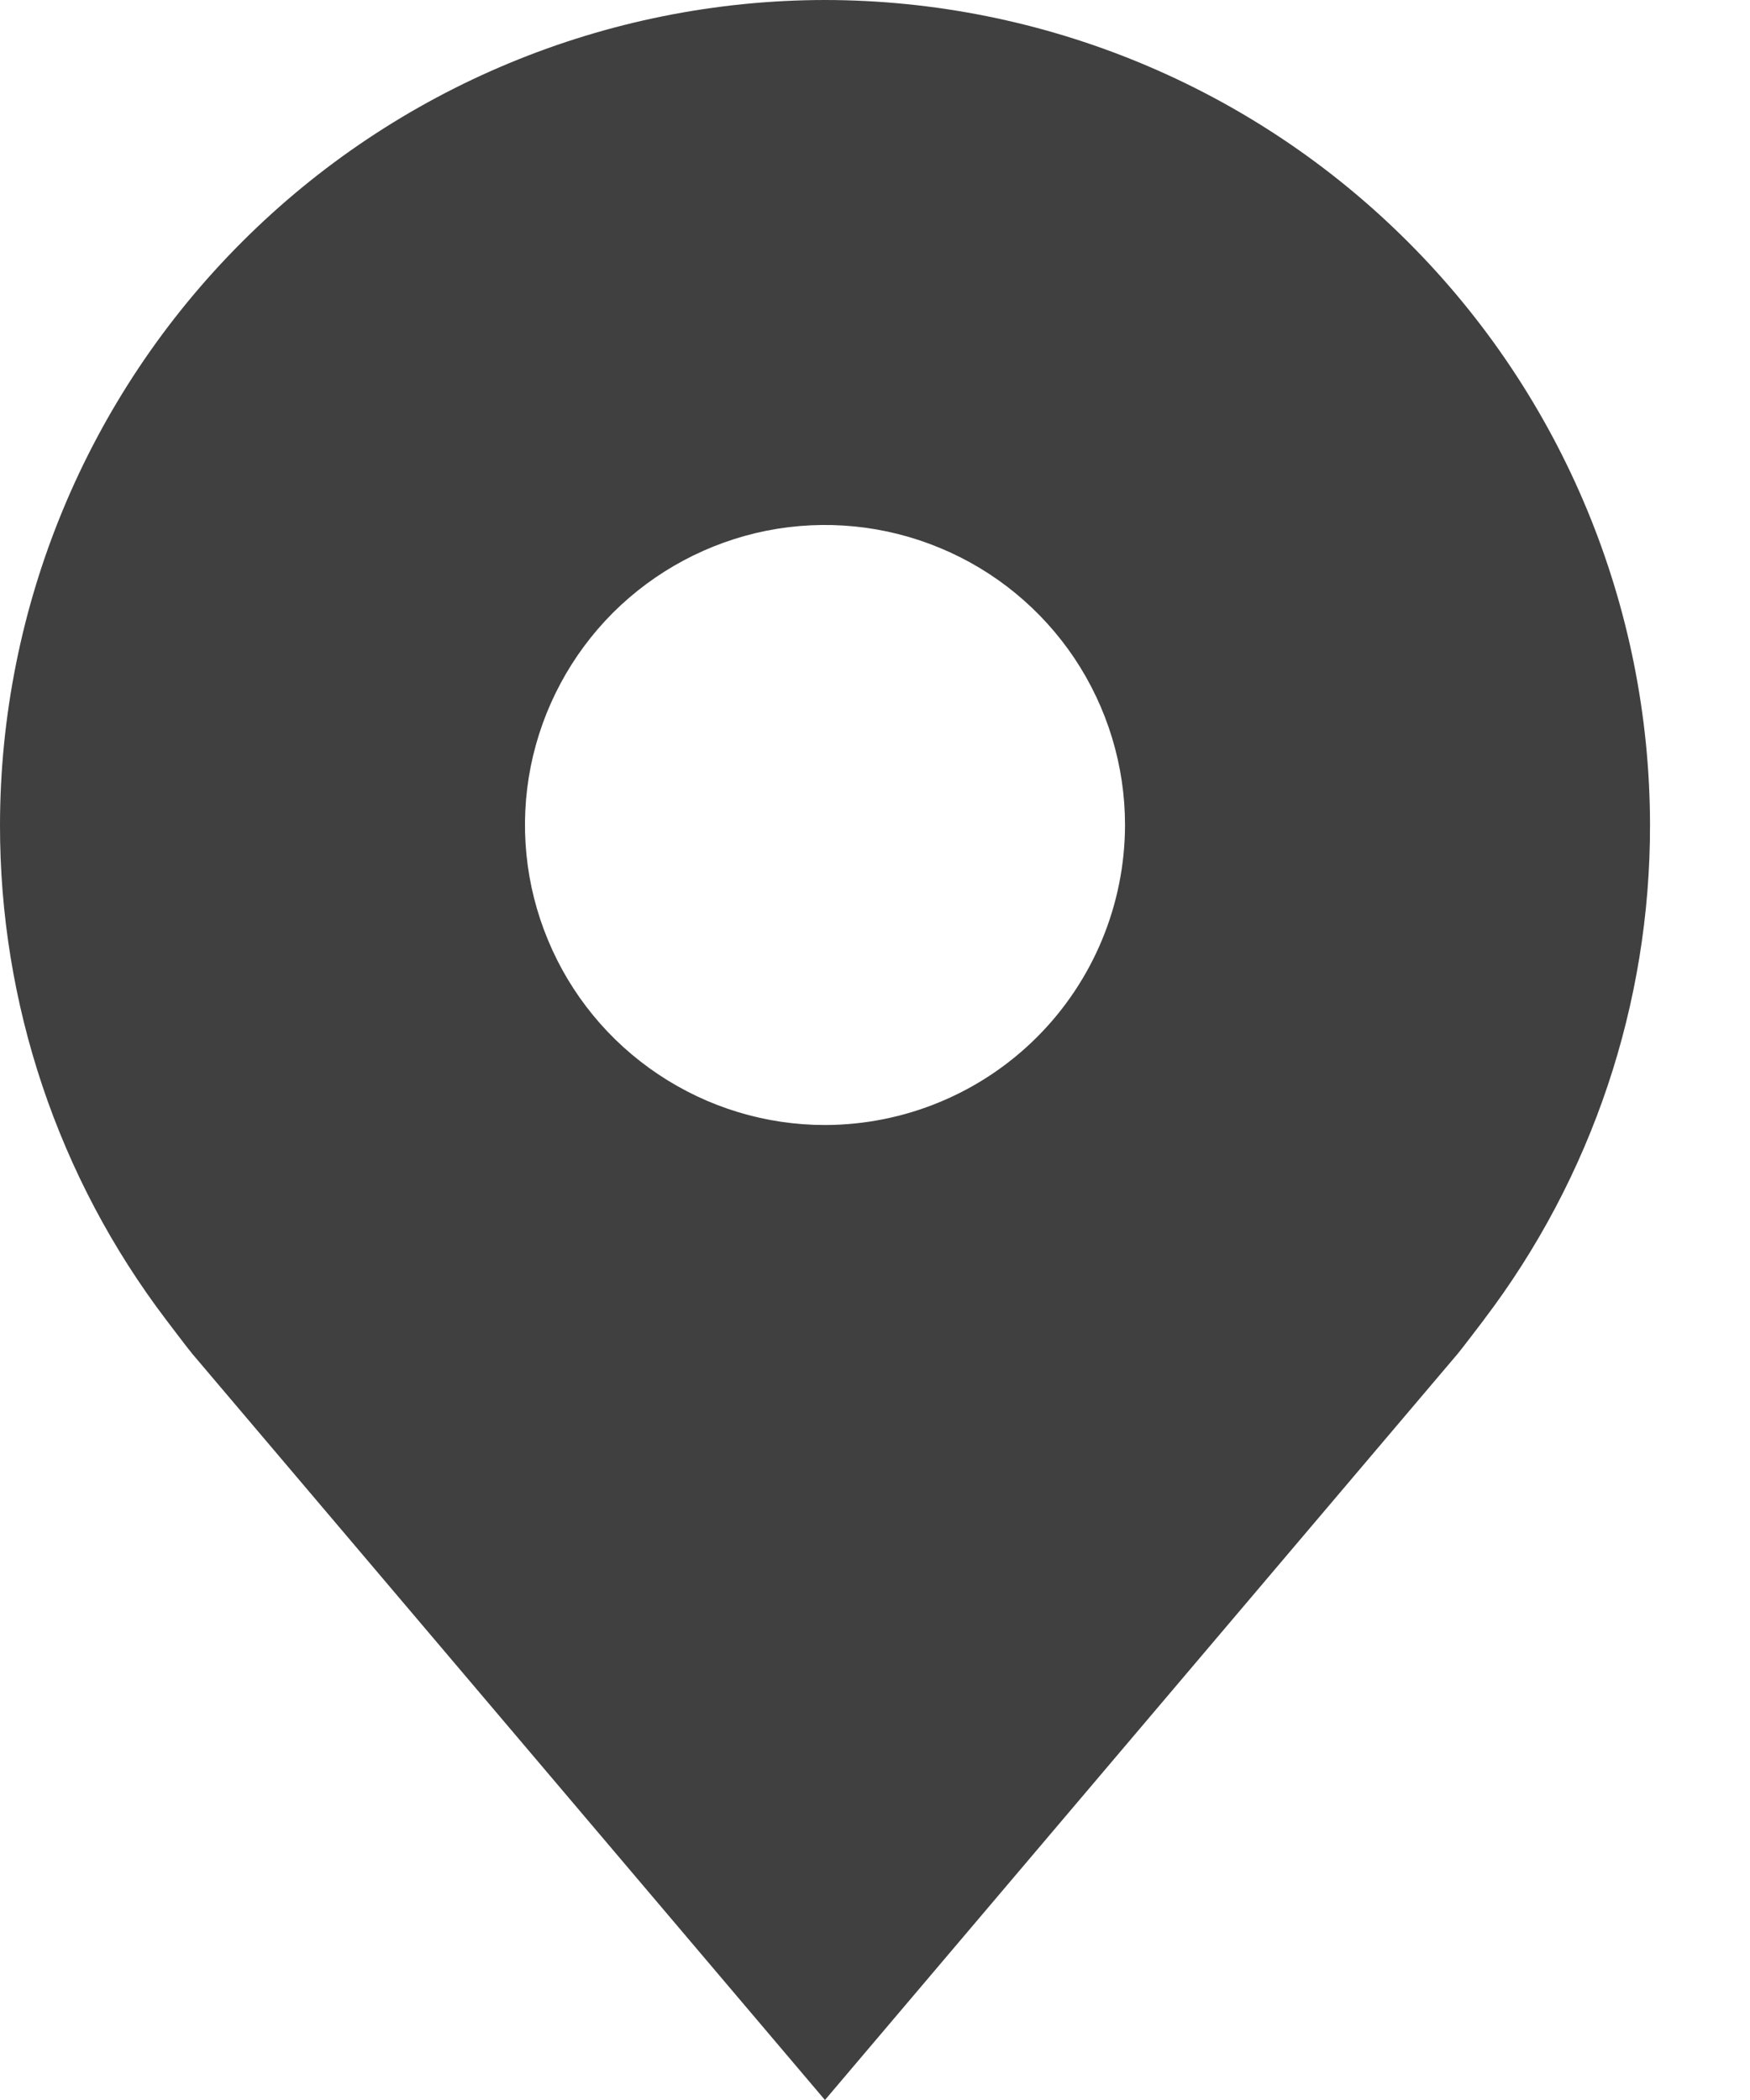 <svg width="15" height="18" viewBox="0 0 15 18" fill="none" xmlns="http://www.w3.org/2000/svg">
<path d="M7.071 0C5.197 0.002 3.399 0.748 2.074 2.074C0.748 3.399 0.002 5.197 7.52328e-06 7.071C-0.002 8.604 0.498 10.094 1.425 11.314C1.425 11.314 1.617 11.568 1.649 11.605L7.071 18L12.496 11.602C12.525 11.568 12.718 11.314 12.718 11.314L12.719 11.312C13.645 10.093 14.145 8.603 14.143 7.071C14.141 5.197 13.395 3.399 12.069 2.074C10.744 0.748 8.946 0.002 7.071 0ZM7.071 9.643C6.563 9.643 6.066 9.492 5.643 9.209C5.22 8.927 4.89 8.525 4.696 8.055C4.501 7.586 4.45 7.069 4.549 6.57C4.649 6.071 4.894 5.613 5.253 5.253C5.613 4.894 6.071 4.649 6.57 4.549C7.069 4.45 7.586 4.501 8.055 4.696C8.525 4.89 8.927 5.22 9.21 5.643C9.492 6.066 9.643 6.563 9.643 7.071C9.642 7.753 9.371 8.407 8.889 8.889C8.407 9.371 7.753 9.642 7.071 9.643Z" fill="black" fill-opacity="0.75"/>
</svg>
